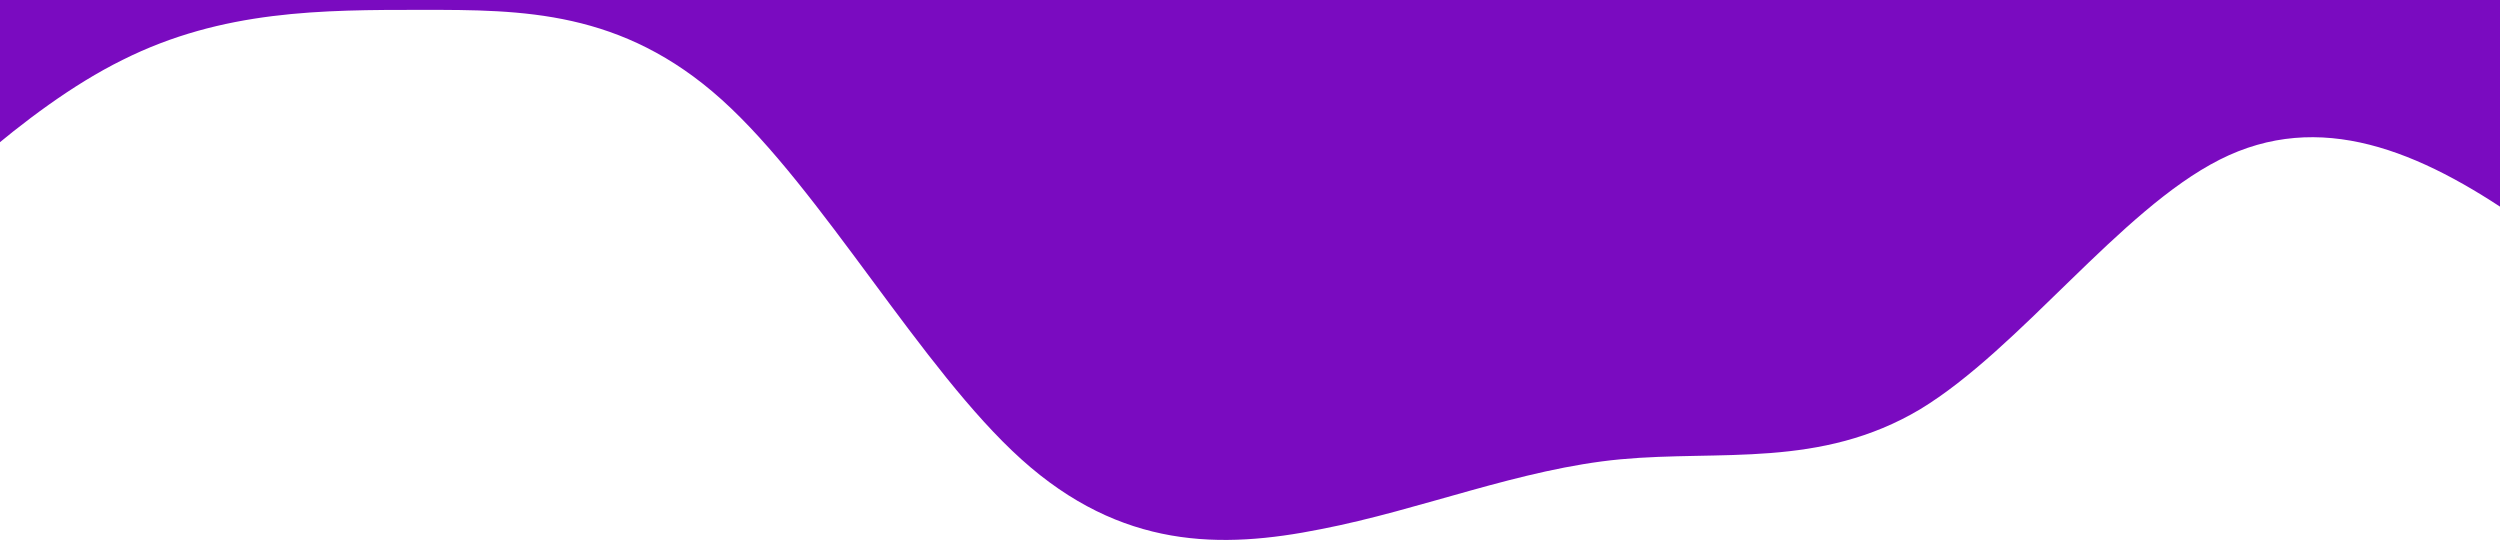 <svg width="749" height="162" viewBox="0 0 749 162" fill="none" xmlns="http://www.w3.org/2000/svg">
<path d="M-53 92.722L-38.041 77.742C-23.083 62.986 6.834 32.689 36.751 17.934C66.668 2.954 96.585 2.954 126.502 2.954C156.419 2.954 186.336 2.954 216.252 29.884C246.169 56.815 276.086 110.676 306.003 137.606C335.92 164.537 365.837 164.537 395.754 158.533C425.671 152.754 455.588 140.411 485.505 137.606C515.422 134.801 545.339 140.411 575.256 122.626C605.173 104.504 635.09 62.986 665.007 47.838C694.923 32.689 724.84 45.032 754.757 65.791C784.674 86.55 814.591 116.847 844.508 119.652C874.425 122.458 904.342 98.894 934.259 74.768C964.176 50.643 994.093 27.079 1024.01 26.911C1053.93 27.079 1083.84 50.643 1113.76 47.838C1143.68 45.032 1173.59 14.736 1203.51 23.881C1233.43 32.689 1263.35 80.94 1293.26 95.695C1323.18 110.676 1353.1 92.722 1368.05 83.745L1383.01 74.768V-15H1368.05C1353.1 -15 1323.18 -15 1293.26 -15C1263.35 -15 1233.43 -15 1203.51 -15C1173.59 -15 1143.68 -15 1113.76 -15C1083.84 -15 1053.93 -15 1024.01 -15C994.093 -15 964.176 -15 934.259 -15C904.342 -15 874.425 -15 844.508 -15C814.591 -15 784.674 -15 754.757 -15C724.84 -15 694.923 -15 665.007 -15C635.09 -15 605.173 -15 575.256 -15C545.339 -15 515.422 -15 485.505 -15C455.588 -15 425.671 -15 395.754 -15C365.837 -15 335.92 -15 306.003 -15C276.086 -15 246.169 -15 216.252 -15C186.336 -15 156.419 -15 126.502 -15C96.585 -15 66.668 -15 36.751 -15C6.834 -15 -23.083 -15 -38.041 -15H-53V92.722Z" fill="#7A0BC0"/>
</svg>
